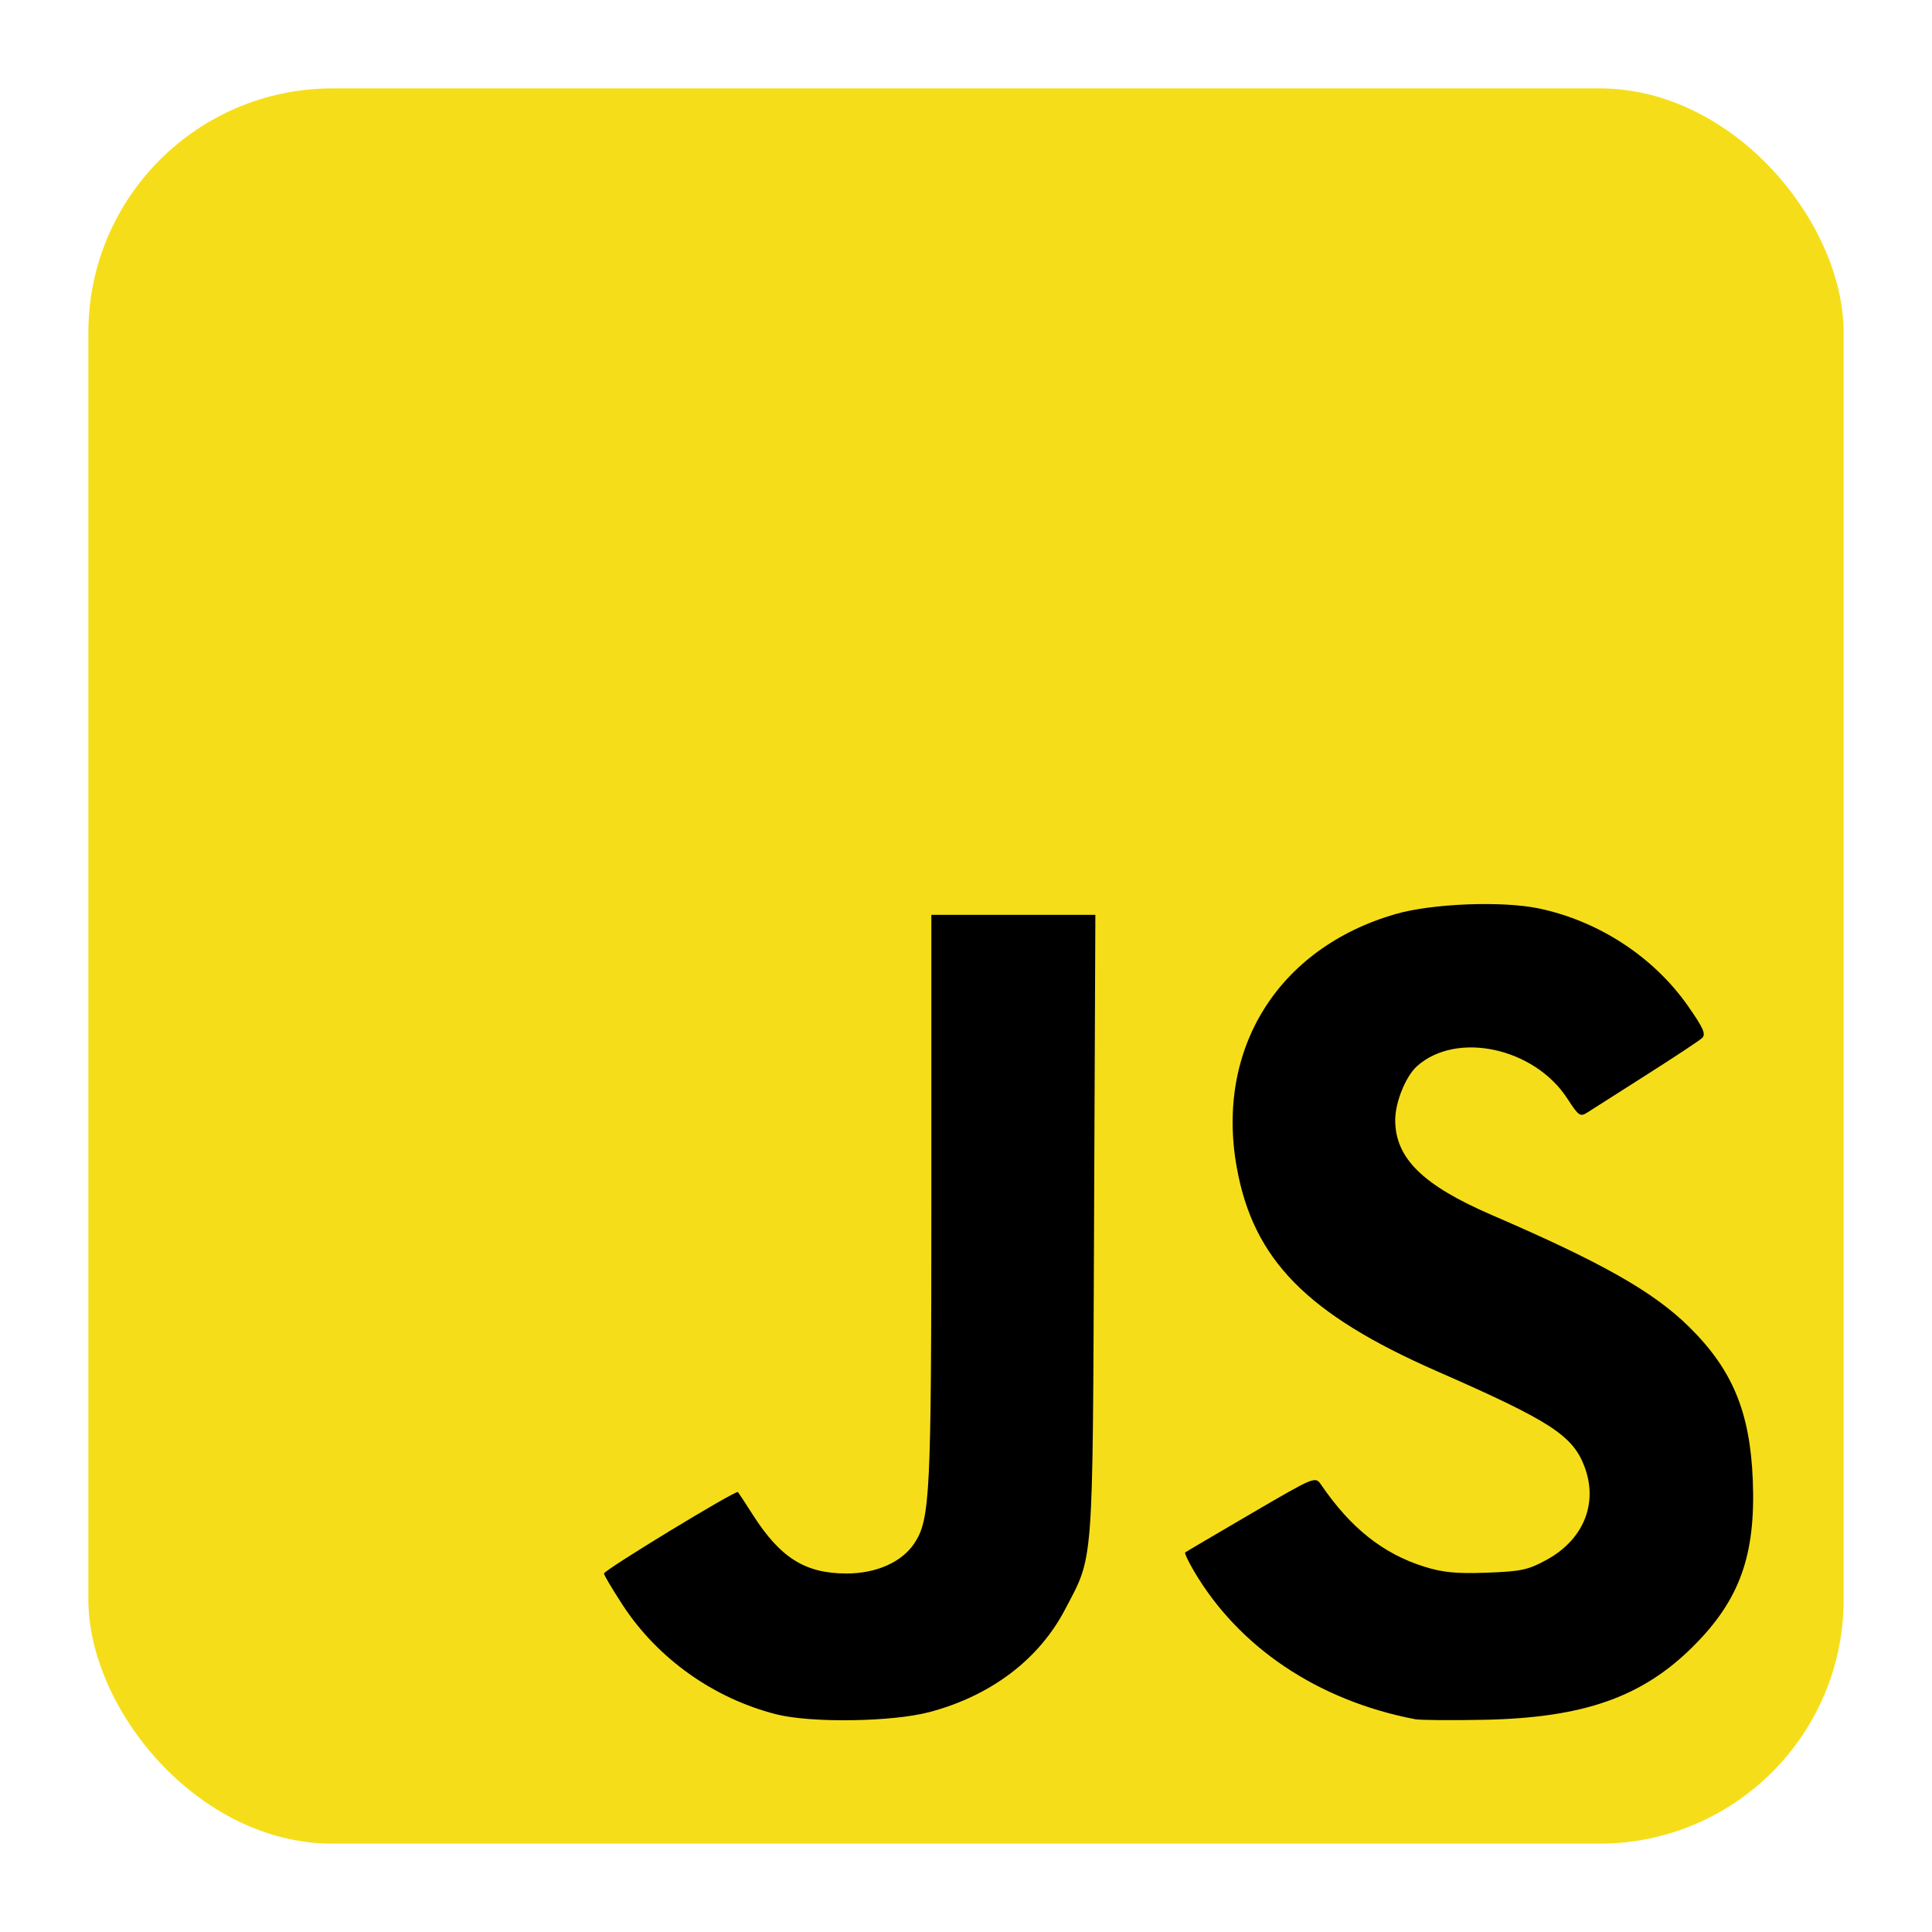 <?xml version="1.0" encoding="UTF-8" standalone="no"?>
<svg
   xmlns:dc="http://purl.org/dc/elements/1.1/"
   xmlns:cc="http://creativecommons.org/ns#"
   xmlns:rdf="http://www.w3.org/1999/02/22-rdf-syntax-ns#"
   xmlns:svg="http://www.w3.org/2000/svg"
   xmlns="http://www.w3.org/2000/svg"
   xmlns:sodipodi="http://sodipodi.sourceforge.net/DTD/sodipodi-0.dtd"
   xmlns:inkscape="http://www.inkscape.org/namespaces/inkscape"
   width="131.162mm"
   height="131.162mm"
   viewBox="0 0 131.162 131.162"
   version="1.1"
   id="svg1646"
   inkscape:version="1.0 (4035a4fb49, 2020-05-01)"
   sodipodi:docname="js-sqr.svg"
   inkscape:export-filename="C:\Users\Bartek\Desktop\personal\bartlomiejnowak94\pics\js-sqr.png"
   inkscape:export-xdpi="96"
   inkscape:export-ydpi="96">
  <defs
     id="defs1640" />
  <sodipodi:namedview
     lock-margins="true"
     id="base"
     pagecolor="#ffffff"
     bordercolor="#666666"
     borderopacity="1.0"
     inkscape:pageopacity="0.0"
     inkscape:pageshadow="2"
     inkscape:zoom="0.7"
     inkscape:cx="87.102656"
     inkscape:cy="276.79424"
     inkscape:document-units="mm"
     inkscape:current-layer="layer1"
     inkscape:document-rotation="0"
     showgrid="false"
     fit-margin-top="6"
     fit-margin-left="6"
     fit-margin-right="6"
     fit-margin-bottom="6"
     inkscape:window-width="1920"
     inkscape:window-height="1017"
     inkscape:window-x="-8"
     inkscape:window-y="-8"
     inkscape:window-maximized="1" />
  <g
     inkscape:label="Warstwa 1"
     inkscape:groupmode="layer"
     id="layer1"
     transform="translate(-39.419,-82.919)">
    <rect
       style="fill:#f5de19;fill-opacity:1;stroke:none;stroke-width:0.838;stroke-linejoin:round;stroke-opacity:1"
       id="rect860"
       width="119.162"
       height="119.162"
       x="45.419"
       y="88.919"
       ry="16.571" />
    <path
       style="fill:#000000;stroke-width:0.265"
       d="m 92.107,199.298 c -4.247,-1.082 -8.043,-3.783 -10.407,-7.403 -0.702,-1.076 -1.277,-2.044 -1.277,-2.151 0,-0.231 8.966,-5.684 9.095,-5.531 0.049,0.058 0.508,0.76 1.02,1.56 1.868,2.918 3.552,3.969 6.357,3.969 2.02,0 3.75,-0.771 4.599,-2.049 1.072,-1.614 1.154,-3.289 1.154,-23.439 v -19.227 h 5.567 5.567 l -0.089,21.101 c -0.1,23.516 -0.008,22.314 -1.976,26.07 -1.774,3.386 -5.031,5.848 -9.2,6.953 -2.533,0.672 -8.046,0.75 -10.409,0.148 z m 43.35,0.331 c -6.574,-1.27 -11.952,-4.882 -14.992,-10.069 -0.376,-0.641 -0.639,-1.202 -0.585,-1.246 0.054,-0.044 2.063,-1.228 4.464,-2.63 4.36,-2.546 4.366,-2.548 4.763,-1.968 2.004,2.933 4.193,4.675 6.984,5.557 1.267,0.4 2.185,0.49 4.261,0.415 2.333,-0.084 2.815,-0.188 4.073,-0.877 2.512,-1.376 3.509,-3.851 2.556,-6.346 -0.803,-2.103 -2.329,-3.087 -9.989,-6.446 -8.842,-3.877 -12.48,-7.575 -13.608,-13.834 -1.455,-8.071 2.808,-14.893 10.751,-17.204 2.5,-0.727 7.28,-0.914 9.79,-0.382 4.039,0.856 7.749,3.283 10.068,6.585 1.059,1.508 1.255,1.945 0.984,2.202 -0.185,0.176 -1.885,1.301 -3.777,2.501 -1.892,1.199 -3.687,2.343 -3.99,2.541 -0.511,0.334 -0.609,0.269 -1.381,-0.922 -2.241,-3.459 -7.512,-4.603 -10.201,-2.215 -0.764,0.678 -1.481,2.432 -1.488,3.638 -0.014,2.603 1.849,4.444 6.553,6.475 7.492,3.234 10.966,5.203 13.389,7.587 2.95,2.903 4.147,5.779 4.333,10.409 0.204,5.088 -0.875,8.112 -4.019,11.261 -3.459,3.464 -7.437,4.871 -14.175,5.012 -2.256,0.047 -4.399,0.028 -4.763,-0.042 z"
       id="path1755" />
  </g>
</svg>
